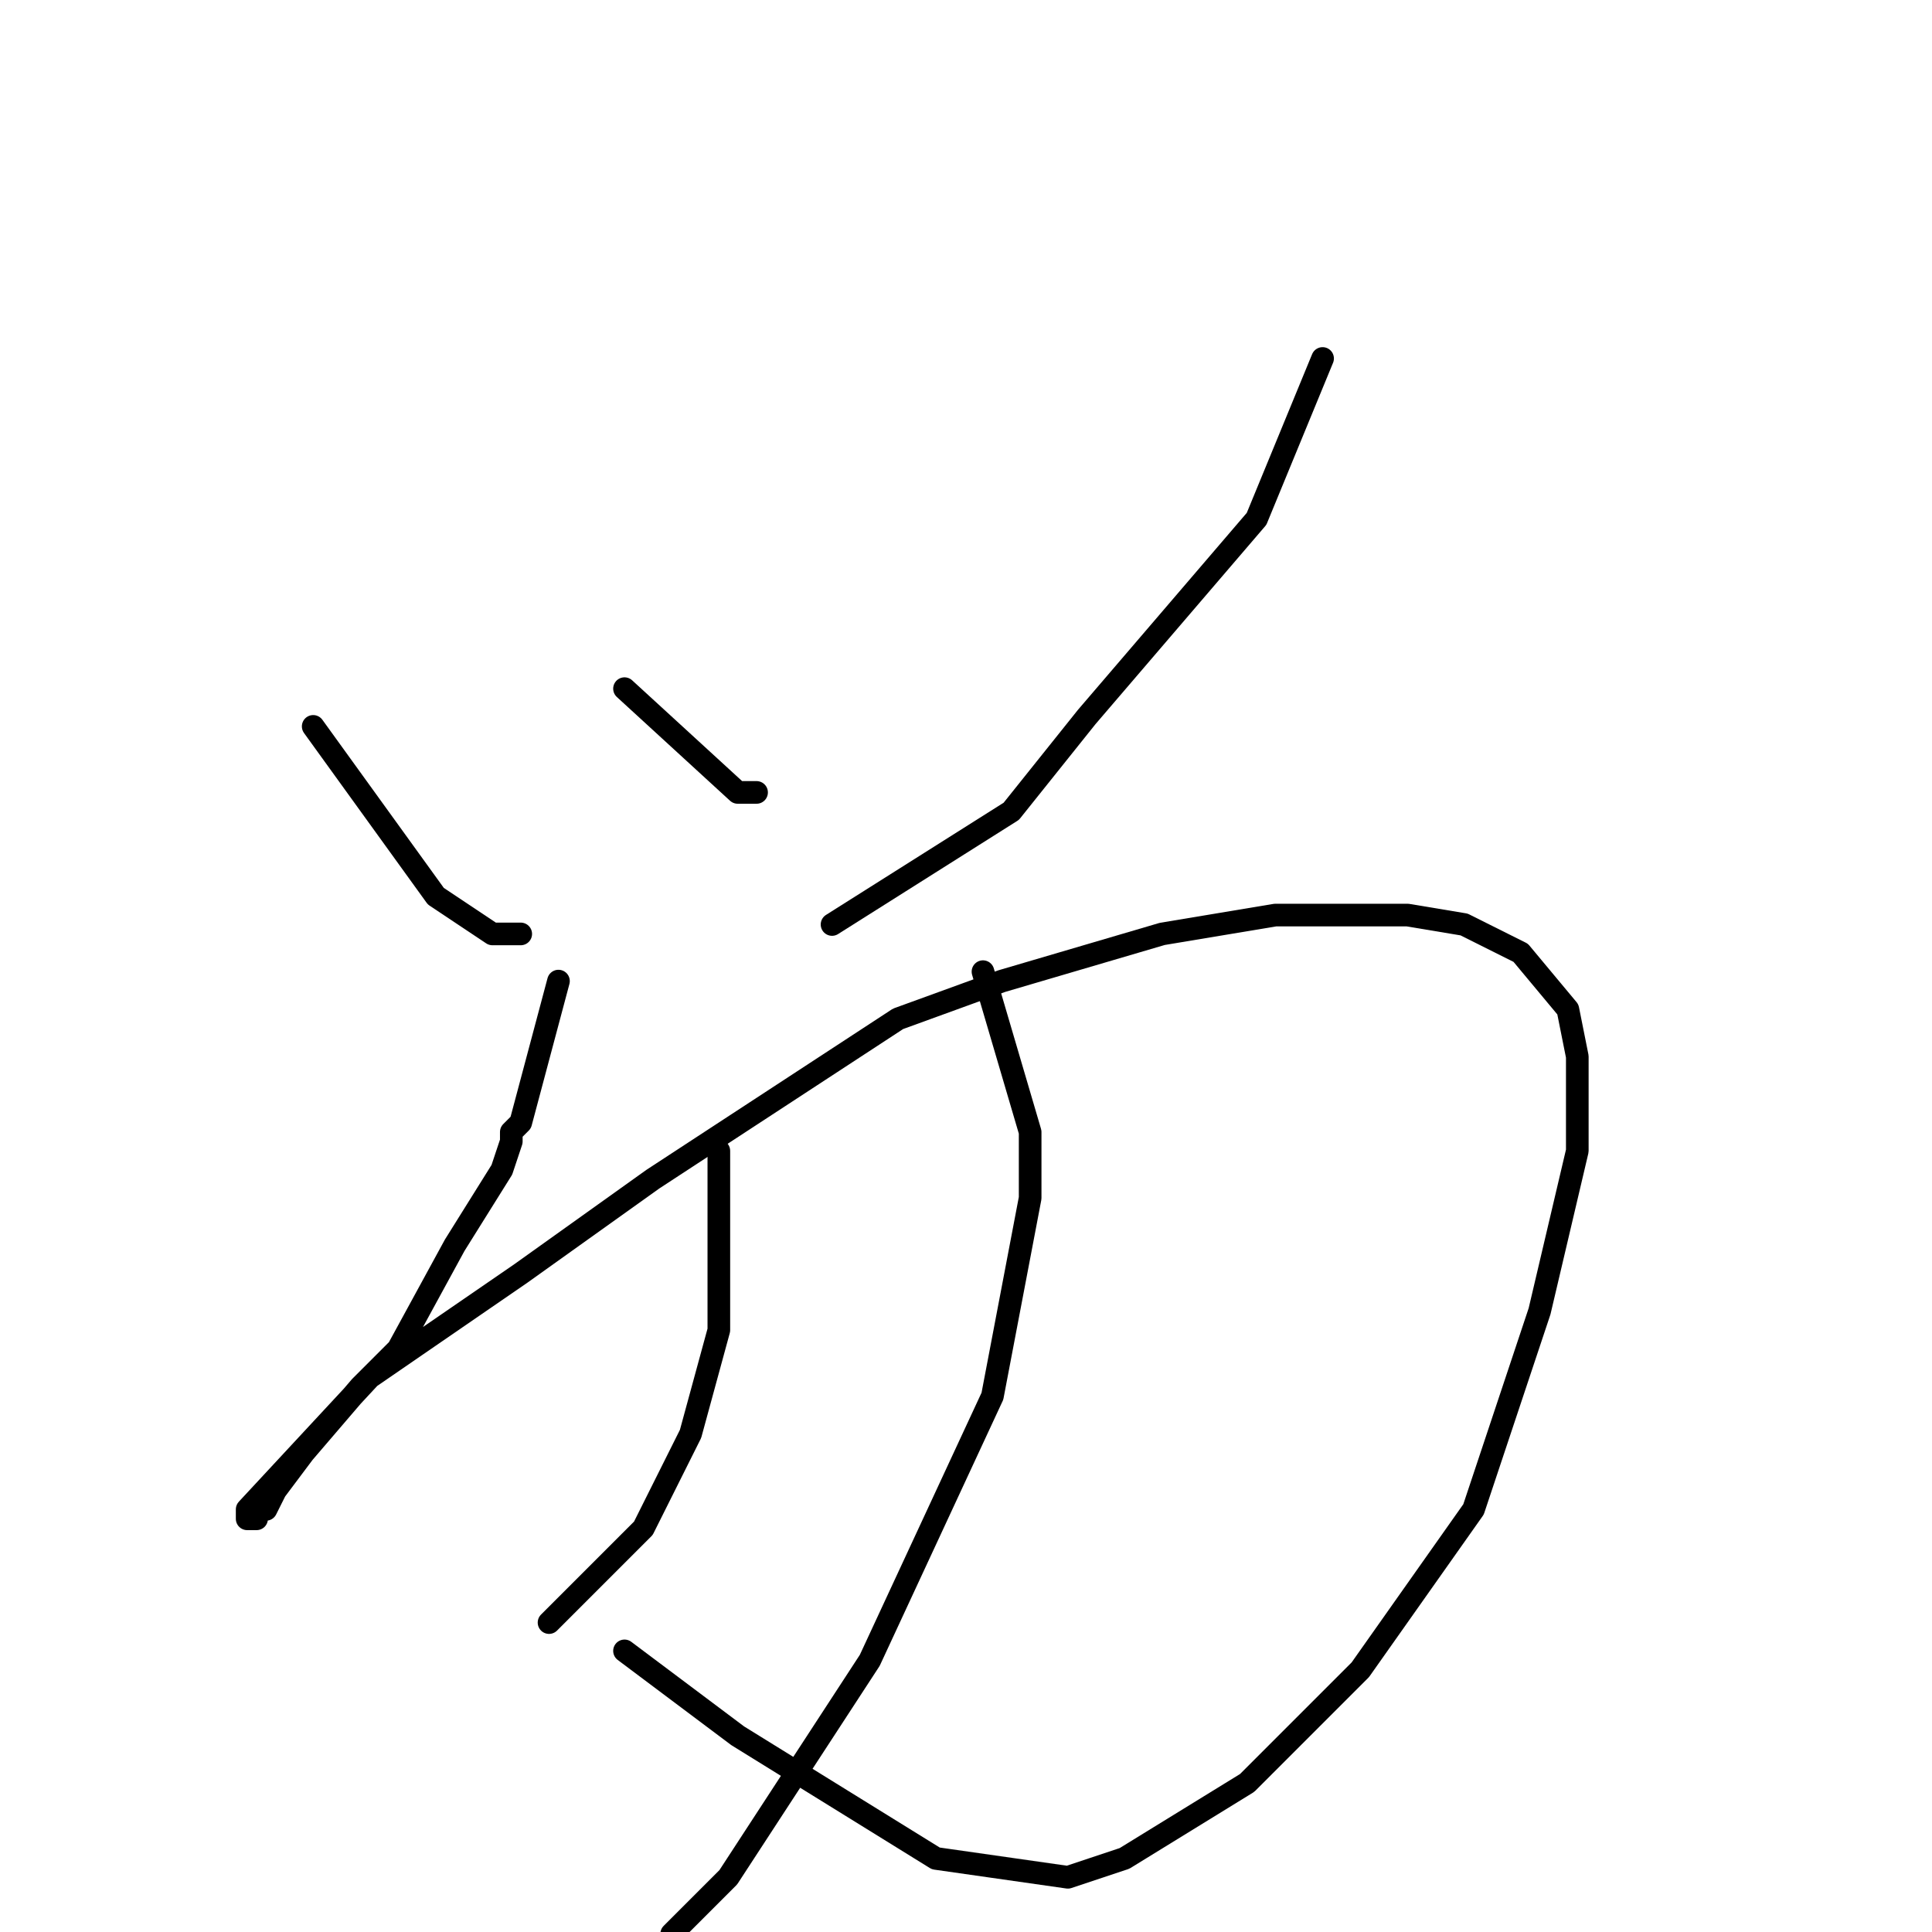 <?xml version="1.0" standalone="no"?>
    <svg width="256" height="256" xmlns="http://www.w3.org/2000/svg" version="1.1">
    <polyline stroke="black" stroke-width="3" stroke-linecap="round" fill="transparent" stroke-linejoin="round" points="41.5 96.25 57.75 118.75 61.5 121.25 65.25 123.75 69 123.75 69 123.75 " />
        <polyline stroke="black" stroke-width="3" stroke-linecap="round" fill="transparent" stroke-linejoin="round" points="82.75 91.25 97.75 105 100.25 105 100.25 105 " />
        <polyline stroke="black" stroke-width="3" stroke-linecap="round" fill="transparent" stroke-linejoin="round" points="175.25 47.5 166.5 68.75 144 95 134 107.5 110.25 122.5 110.25 122.5 " />
        <polyline stroke="black" stroke-width="3" stroke-linecap="round" fill="transparent" stroke-linejoin="round" points="74 130 69 148.75 67.75 150 67.75 151.25 66.5 155 60.25 165 52.75 178.75 47.75 183.75 40.25 192.5 36.5 197.5 35.25 200 34 200 34 201.25 32.75 201.25 32.75 200 49 182.5 69 168.75 86.5 156.25 119 135 132.75 130 154 123.75 169 121.25 181.5 121.25 186.5 121.25 194 122.5 201.5 126.25 207.75 133.75 209 140 209 152.5 204 173.75 195.25 200 180.25 221.25 175.25 226.25 165.25 236.25 149 246.25 141.5 248.75 124 246.25 97.75 230 82.75 218.75 82.75 218.75 " />
        <polyline stroke="black" stroke-width="3" stroke-linecap="round" fill="transparent" stroke-linejoin="round" points="95.25 152.5 95.25 176.25 91.5 190 85.25 202.5 72.75 215 72.75 215 " />
        <polyline stroke="black" stroke-width="3" stroke-linecap="round" fill="transparent" stroke-linejoin="round" points="130.25 128.75 136.5 150 136.5 158.75 131.5 185 115.25 220 96.5 248.75 89 256.25 89 256.25 " />
        </svg>